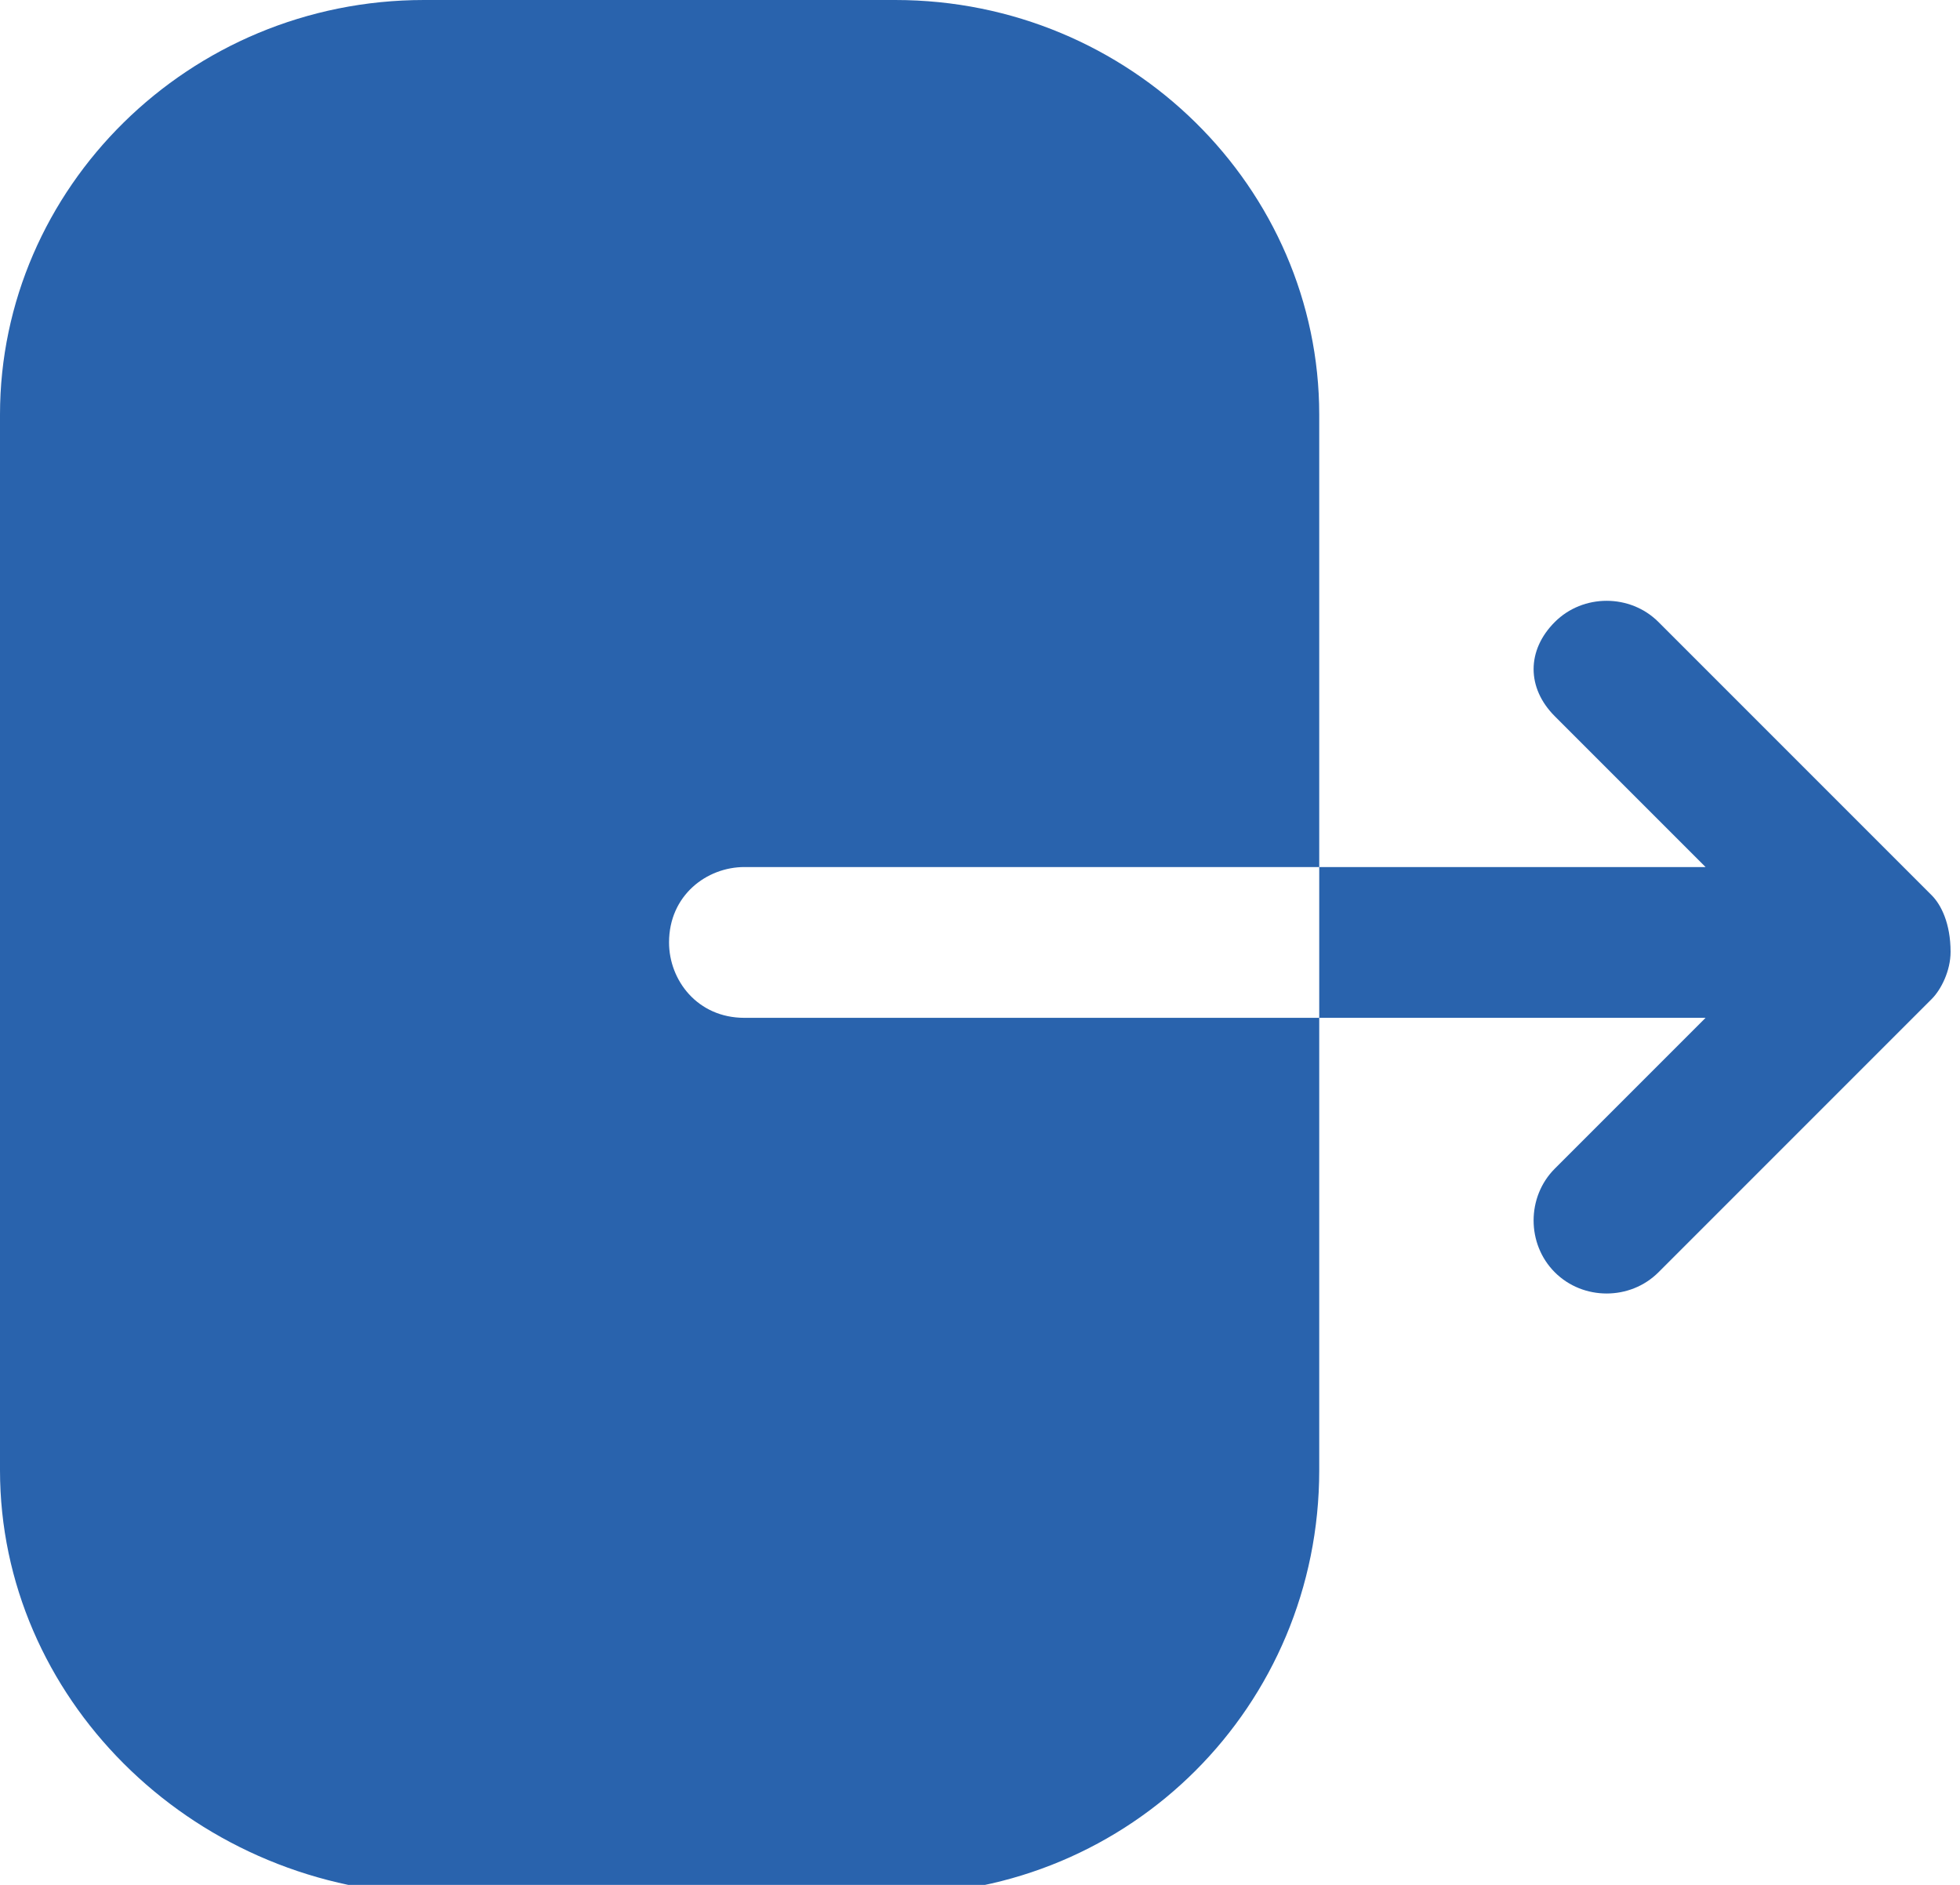 <?xml version="1.0" encoding="utf-8"?>
<!-- Generator: Adobe Illustrator 19.0.0, SVG Export Plug-In . SVG Version: 6.00 Build 0)  -->
<svg version="1.1" id="Layer_1" xmlns="http://www.w3.org/2000/svg" xmlns:xlink="http://www.w3.org/1999/xlink" x="0px" y="0px"
	 viewBox="5 -5 20.8 20" style="enable-background:new 5 -5 20.8 20;" xml:space="preserve">
<style type="text/css">
	.st0{fill:#2963AD;}
</style>
<g id="Iconly_Bold_Logout" transform="translate(-2 -2)">
	<g id="Logout" transform="translate(2 2)">
		<path id="Path_1034" class="st0" d="M14.5-5C17-5,19-3,19-0.6l0,0v4.8h-6.1c-0.4,0-0.8,0.3-0.8,0.8c0,0.4,0.3,0.8,0.8,0.8
			c0,0,0,0,0,0H19v4.8c0,2.5-2,4.5-4.5,4.5h-5C7,15,5,13,5,10.6l0,0V-0.6C5-3,7-5,9.5-5H14.5z M21.5,1.6c0.3-0.3,0.8-0.3,1.1,0
			c0,0,0,0,0,0l0,0l2.9,2.9c0.1,0.1,0.2,0.3,0.2,0.6c0,0.2-0.1,0.4-0.2,0.5l0,0l-2.9,2.9c-0.3,0.3-0.8,0.3-1.1,0
			c-0.3-0.3-0.3-0.8,0-1.1l0,0l1.6-1.6H19V4.2h4.1l-1.6-1.6C21.2,2.3,21.2,1.9,21.5,1.6C21.5,1.5,21.5,1.5,21.5,1.6z"/>
	</g>
</g>
</svg>
